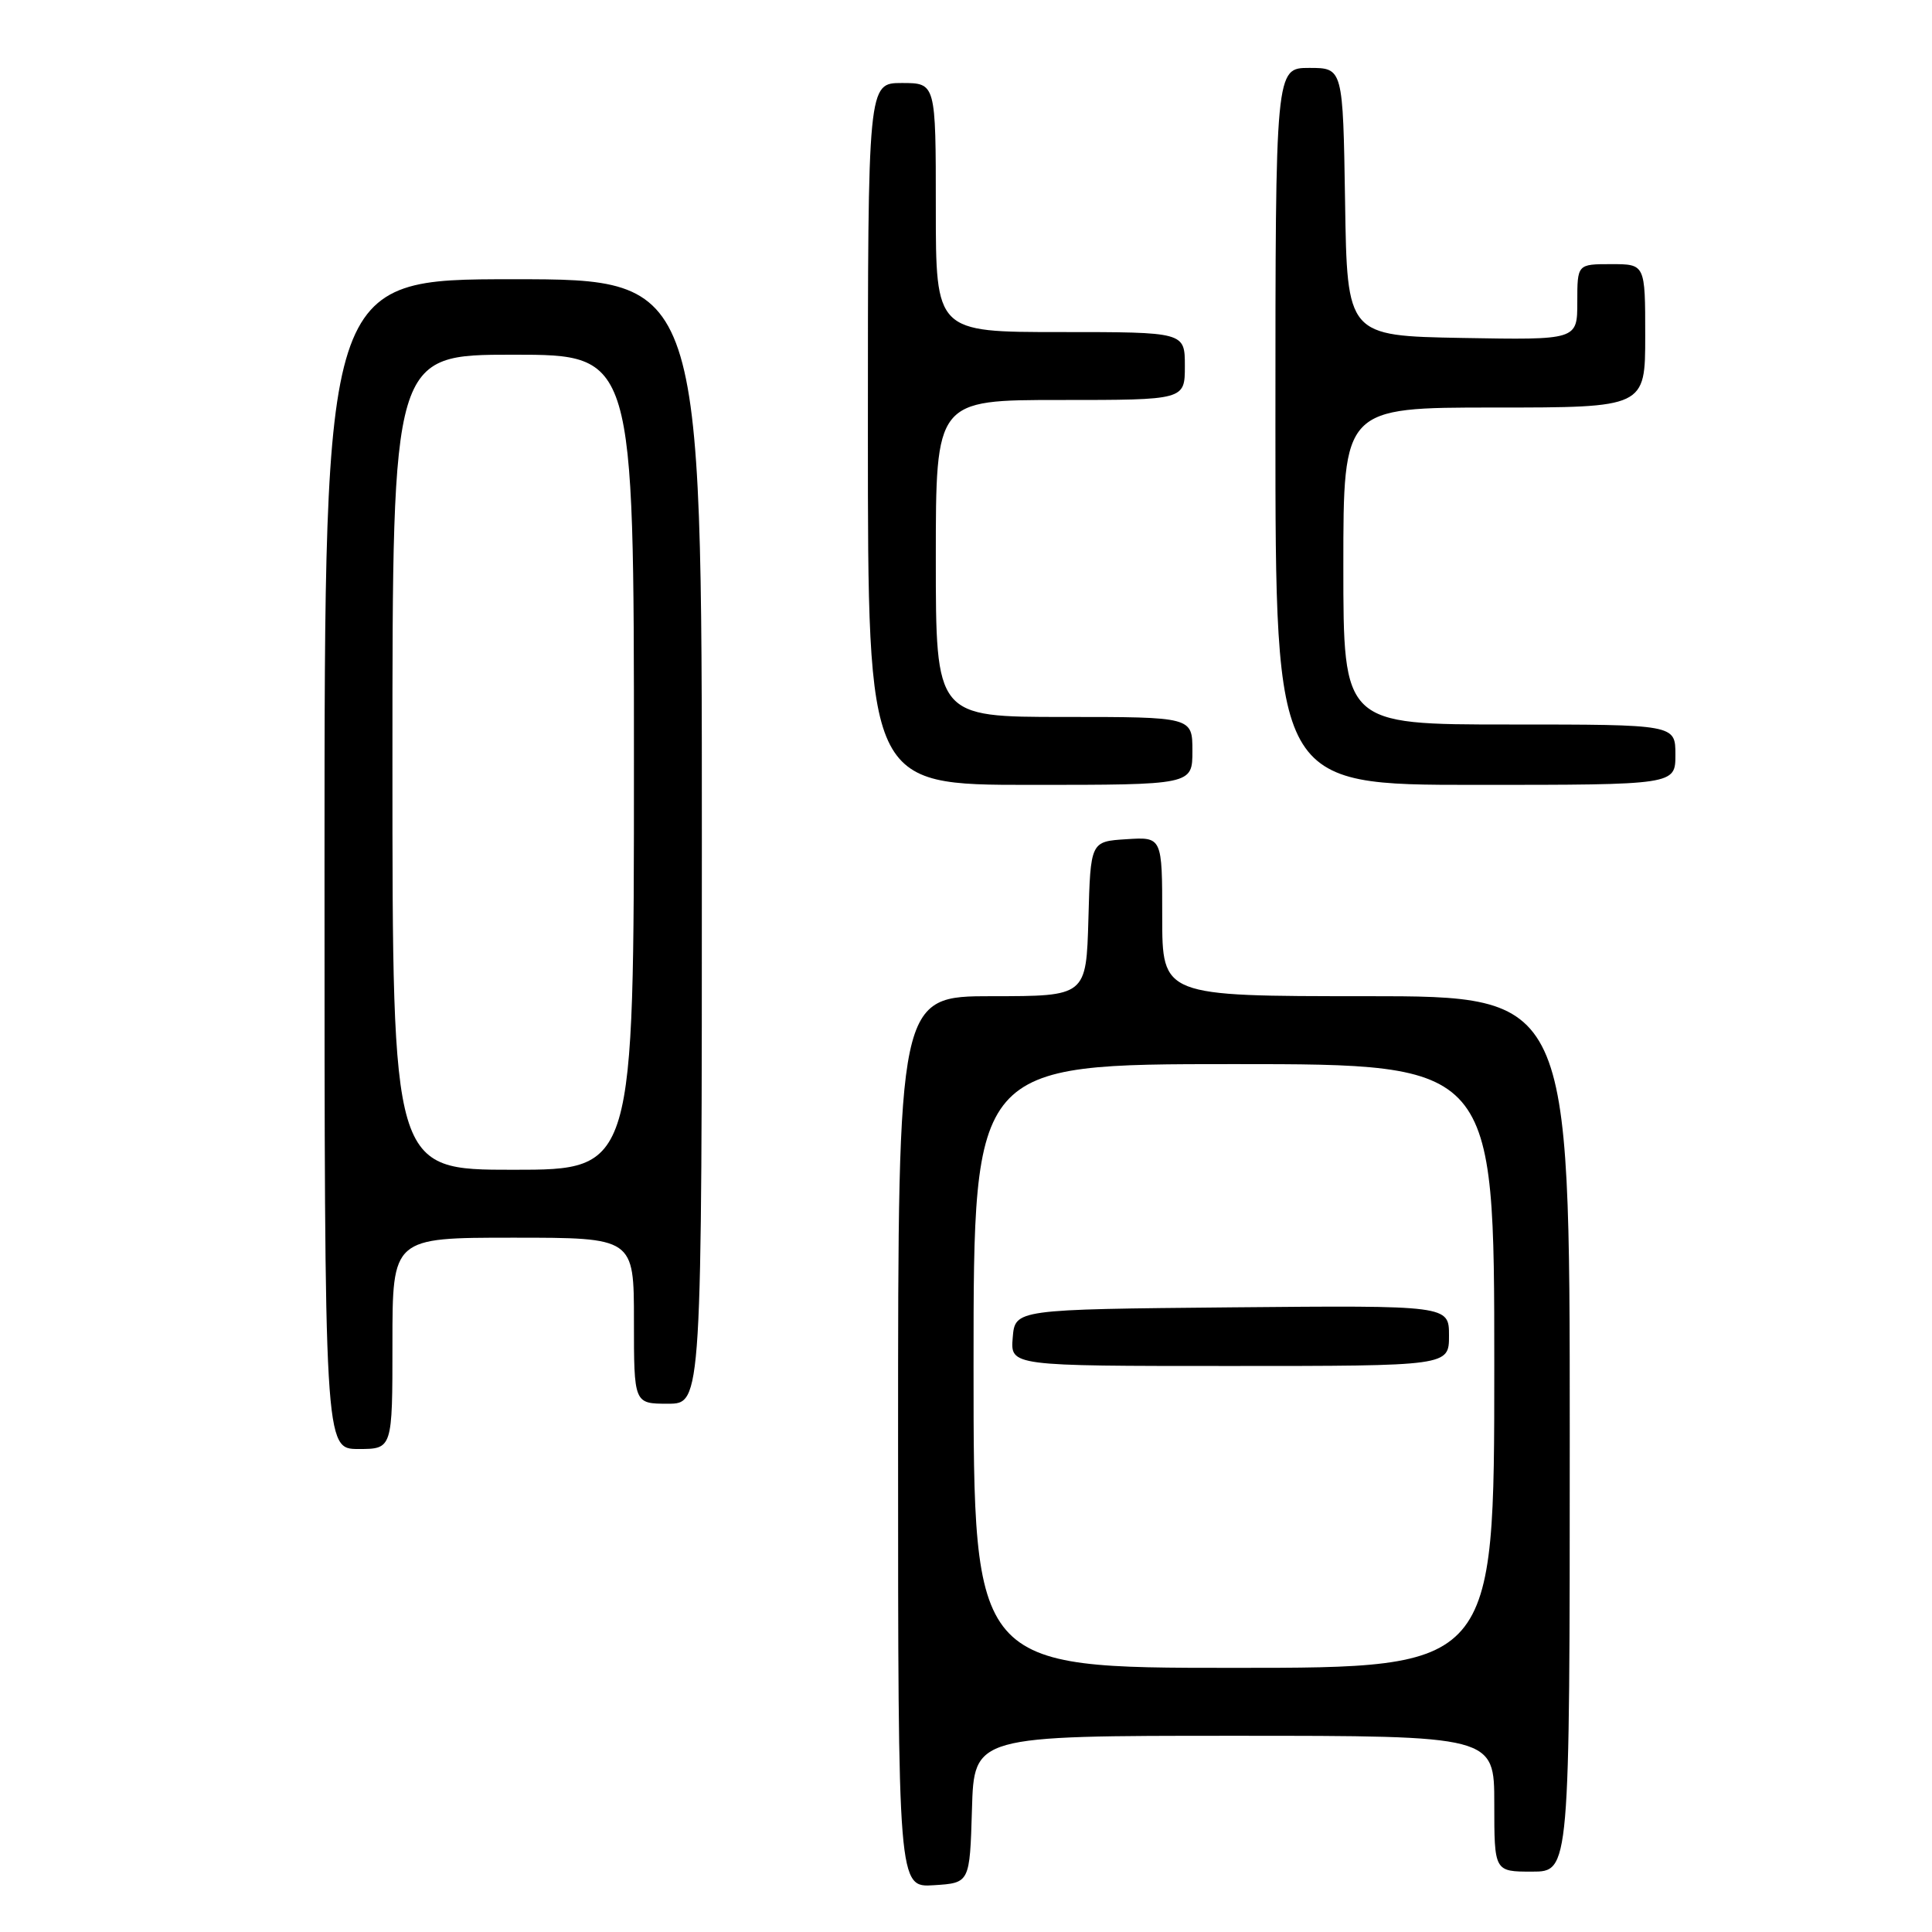 <?xml version="1.0" encoding="UTF-8" standalone="no"?>
<!DOCTYPE svg PUBLIC "-//W3C//DTD SVG 1.1//EN" "http://www.w3.org/Graphics/SVG/1.1/DTD/svg11.dtd" >
<svg xmlns="http://www.w3.org/2000/svg" xmlns:xlink="http://www.w3.org/1999/xlink" version="1.1" viewBox="0 0 256 256">
 <g >
 <path fill="currentColor"
d=" M 128.79 239.75 C 129.07 230.00 129.07 230.00 163.54 230.00 C 198.00 230.00 198.00 230.00 198.00 239.00 C 198.00 248.00 198.00 248.00 203.00 248.00 C 208.00 248.00 208.00 248.00 208.00 190.00 C 208.00 132.00 208.00 132.00 181.00 132.00 C 154.00 132.00 154.00 132.00 154.00 121.45 C 154.00 110.89 154.00 110.89 149.25 111.20 C 144.50 111.50 144.50 111.50 144.22 121.75 C 143.93 132.00 143.93 132.00 131.47 132.00 C 119.00 132.00 119.00 132.00 119.00 191.05 C 119.00 250.11 119.00 250.11 123.75 249.80 C 128.50 249.50 128.50 249.50 128.79 239.75 Z  M 52.00 178.00 C 52.00 164.00 52.00 164.00 68.00 164.00 C 84.00 164.00 84.00 164.00 84.00 175.00 C 84.00 186.00 84.00 186.00 88.50 186.00 C 93.00 186.00 93.00 186.00 93.00 111.50 C 93.00 37.00 93.00 37.00 68.00 37.00 C 43.00 37.00 43.00 37.00 43.00 114.50 C 43.00 192.00 43.00 192.00 47.50 192.00 C 52.00 192.00 52.00 192.00 52.00 178.00 Z  M 158.00 99.50 C 158.00 95.00 158.00 95.00 141.00 95.00 C 124.00 95.00 124.00 95.00 124.00 74.00 C 124.00 53.00 124.00 53.00 140.50 53.00 C 157.00 53.00 157.00 53.00 157.00 48.50 C 157.00 44.00 157.00 44.00 140.50 44.00 C 124.00 44.00 124.00 44.00 124.00 27.50 C 124.00 11.00 124.00 11.00 119.50 11.00 C 115.00 11.00 115.00 11.00 115.00 57.50 C 115.00 104.00 115.00 104.00 136.50 104.00 C 158.00 104.00 158.00 104.00 158.00 99.50 Z  M 222.00 100.00 C 222.00 96.00 222.00 96.00 200.00 96.00 C 178.00 96.00 178.00 96.00 178.00 75.00 C 178.00 54.00 178.00 54.00 198.00 54.00 C 218.00 54.00 218.00 54.00 218.00 44.50 C 218.00 35.00 218.00 35.00 213.50 35.00 C 209.00 35.00 209.00 35.00 209.00 40.03 C 209.00 45.05 209.00 45.05 193.75 44.78 C 178.50 44.50 178.50 44.50 178.23 26.75 C 177.95 9.00 177.95 9.00 173.48 9.00 C 169.00 9.00 169.00 9.00 169.00 56.50 C 169.00 104.00 169.00 104.00 195.50 104.00 C 222.00 104.00 222.00 104.00 222.00 100.00 Z  M 129.00 181.00 C 129.00 141.00 129.00 141.00 163.50 141.00 C 198.00 141.00 198.00 141.00 198.00 181.00 C 198.00 221.00 198.00 221.00 163.50 221.00 C 129.00 221.00 129.00 221.00 129.00 181.00 Z  M 192.00 176.98 C 192.00 172.97 192.00 172.97 163.25 173.23 C 134.50 173.50 134.50 173.50 134.19 177.25 C 133.88 181.00 133.88 181.00 162.94 181.00 C 192.00 181.00 192.00 181.00 192.00 176.98 Z  M 52.00 101.00 C 52.00 47.00 52.00 47.00 68.00 47.00 C 84.00 47.00 84.00 47.00 84.00 101.00 C 84.00 155.00 84.00 155.00 68.00 155.00 C 52.00 155.00 52.00 155.00 52.00 101.00 Z "/>
</g>
</svg>